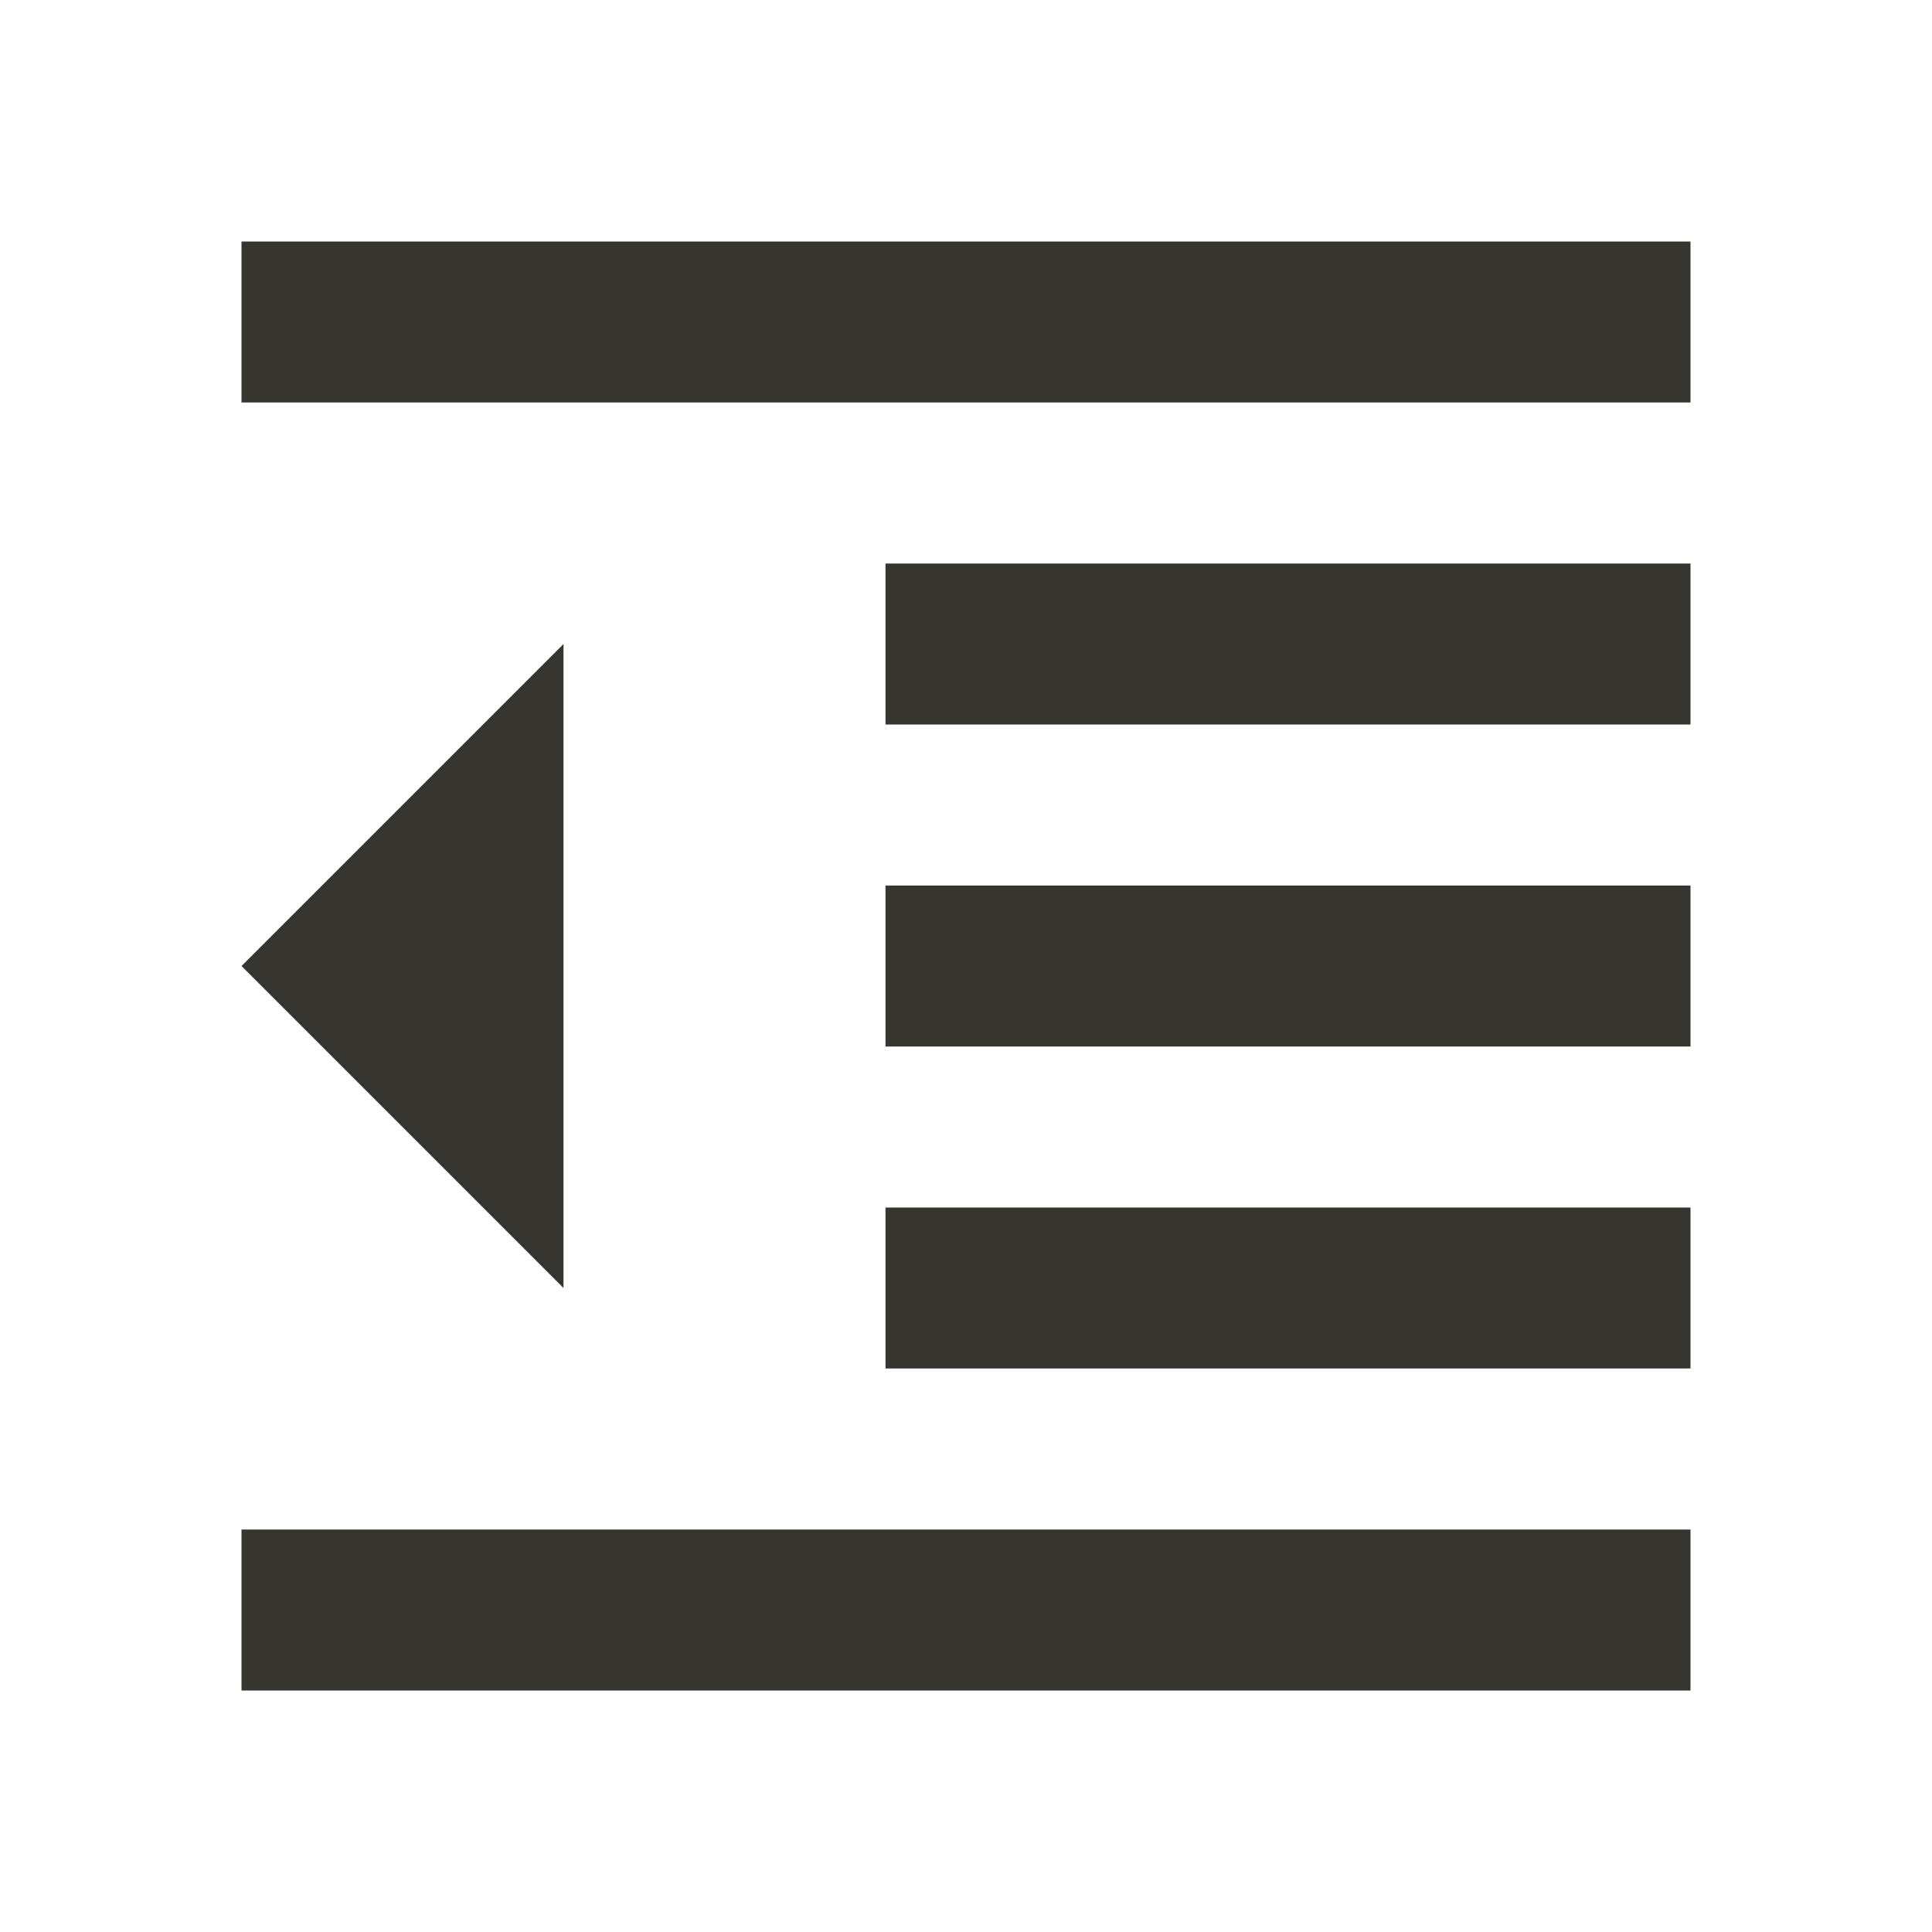 <!-- Generated by IcoMoon.io -->
<svg version="1.1" xmlns="http://www.w3.org/2000/svg" width="280" height="280" viewBox="0 0 280 280">
<title>mt-format_indent_decrease</title>
<path fill="#37352f" d="M128.333 198.333h116.667v-23.333h-116.667v23.333zM35 140l46.667 46.667v-93.333l-46.667 46.667zM35 245h210v-23.333h-210v23.333zM35 35v23.333h210v-23.333h-210zM128.333 105h116.667v-23.333h-116.667v23.333zM128.333 151.667h116.667v-23.333h-116.667v23.333z"></path>
</svg>
